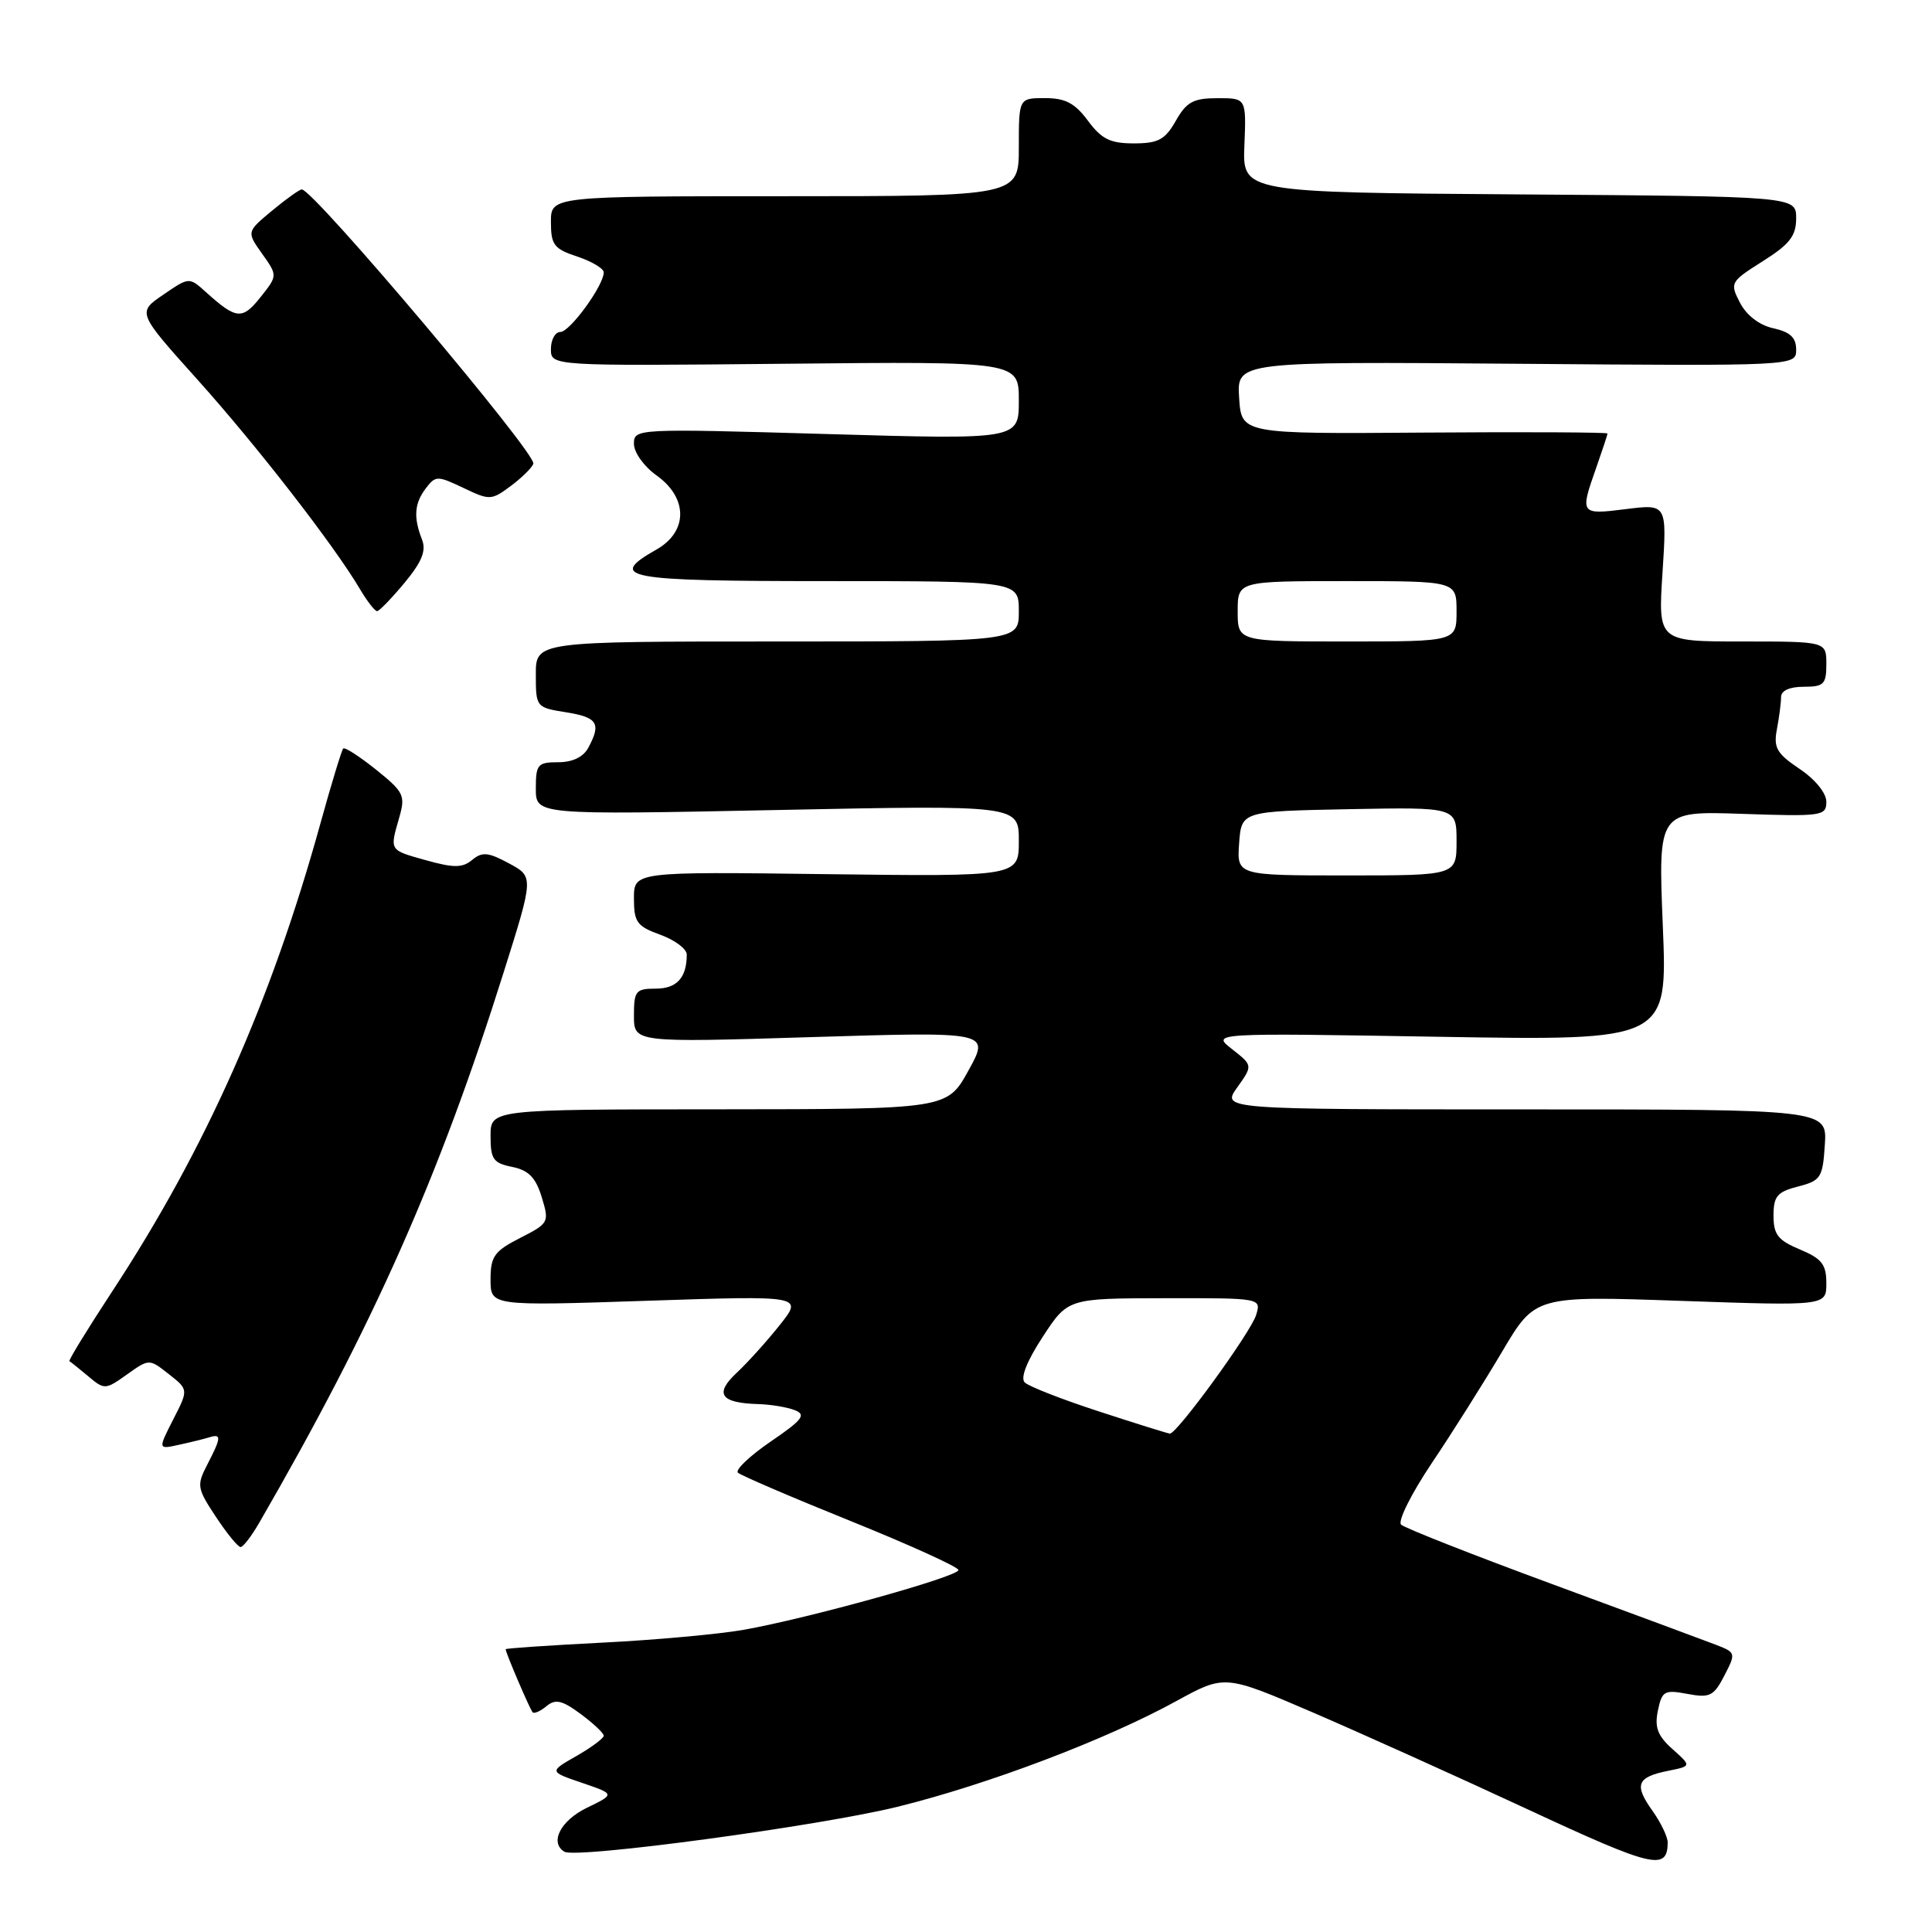 <?xml version="1.0" encoding="UTF-8" standalone="no"?>
<!DOCTYPE svg PUBLIC "-//W3C//DTD SVG 1.1//EN" "http://www.w3.org/Graphics/SVG/1.1/DTD/svg11.dtd" >
<svg xmlns="http://www.w3.org/2000/svg" xmlns:xlink="http://www.w3.org/1999/xlink" version="1.1" viewBox="0 0 256 256">
 <g >
 <path fill="currentColor"
d=" M 220.98 244.15 C 220.99 243.41 220.07 241.50 218.94 239.91 C 216.49 236.48 216.90 235.47 221.05 234.64 C 224.14 234.02 224.14 234.02 221.61 231.76 C 219.64 230.00 219.22 228.88 219.68 226.66 C 220.22 224.06 220.54 223.88 223.59 224.45 C 226.56 225.01 227.08 224.75 228.49 222.02 C 230.04 219.02 230.02 218.96 227.28 217.91 C 225.75 217.32 215.95 213.69 205.50 209.84 C 195.05 205.99 186.12 202.47 185.65 202.02 C 185.18 201.57 187.02 197.89 189.73 193.85 C 192.45 189.81 196.63 183.17 199.04 179.10 C 203.41 171.70 203.41 171.70 222.70 172.37 C 242.00 173.04 242.00 173.04 242.00 170.03 C 242.00 167.54 241.40 166.78 238.50 165.56 C 235.59 164.35 235.00 163.59 235.00 161.08 C 235.00 158.51 235.48 157.93 238.25 157.22 C 241.27 156.44 241.52 156.05 241.80 151.69 C 242.11 147.00 242.11 147.00 201.99 147.00 C 161.86 147.00 161.86 147.00 163.94 144.09 C 166.01 141.18 166.01 141.18 163.26 139.02 C 160.50 136.87 160.50 136.87 190.73 137.38 C 220.96 137.89 220.96 137.89 220.33 122.67 C 219.71 107.46 219.71 107.46 230.85 107.84 C 241.43 108.20 242.00 108.12 242.00 106.24 C 242.00 105.08 240.52 103.27 238.45 101.88 C 235.42 99.84 234.98 99.08 235.45 96.62 C 235.75 95.04 236.00 93.13 236.00 92.37 C 236.00 91.51 237.12 91.00 239.00 91.00 C 241.67 91.00 242.00 90.67 242.00 88.00 C 242.00 85.00 242.00 85.00 230.85 85.00 C 219.70 85.00 219.70 85.00 220.29 75.89 C 220.88 66.78 220.88 66.78 215.44 67.46 C 209.38 68.22 209.33 68.15 211.50 62.00 C 212.32 59.66 213.00 57.61 213.00 57.44 C 213.00 57.28 202.09 57.22 188.75 57.32 C 164.50 57.50 164.50 57.50 164.19 52.70 C 163.89 47.91 163.89 47.91 200.94 48.20 C 238.00 48.50 238.00 48.50 238.00 46.33 C 238.00 44.73 237.21 43.99 234.98 43.50 C 233.12 43.09 231.43 41.79 230.56 40.12 C 229.19 37.47 229.27 37.34 233.58 34.61 C 237.15 32.36 238.00 31.26 238.00 28.92 C 238.00 26.02 238.00 26.02 201.32 25.76 C 164.63 25.50 164.63 25.50 164.89 19.25 C 165.14 13.00 165.14 13.00 161.32 13.01 C 158.13 13.01 157.22 13.50 155.80 16.01 C 154.37 18.52 153.47 19.00 150.23 19.00 C 147.11 19.00 145.96 18.43 144.16 16.00 C 142.43 13.67 141.17 13.00 138.47 13.00 C 135.00 13.00 135.00 13.00 135.00 19.50 C 135.00 26.00 135.00 26.00 104.00 26.00 C 73.00 26.00 73.00 26.00 73.00 29.42 C 73.00 32.45 73.41 32.98 76.50 34.00 C 78.42 34.64 80.00 35.58 80.00 36.09 C 80.00 37.82 75.52 43.98 74.25 43.99 C 73.56 43.99 73.00 45.01 73.00 46.25 C 73.00 48.50 73.00 48.50 104.00 48.20 C 135.00 47.89 135.00 47.89 135.00 53.07 C 135.00 58.25 135.00 58.25 109.50 57.51 C 84.24 56.78 84.00 56.79 84.00 58.82 C 84.00 59.95 85.34 61.82 87.00 63.00 C 91.17 65.97 91.17 70.43 87.01 72.80 C 80.37 76.58 82.64 77.00 109.50 77.00 C 135.00 77.00 135.00 77.00 135.00 81.00 C 135.00 85.00 135.00 85.00 103.00 85.00 C 71.00 85.00 71.00 85.00 71.00 89.37 C 71.00 93.70 71.04 93.75 75.00 94.38 C 79.18 95.05 79.69 95.85 77.96 99.07 C 77.30 100.31 75.87 101.00 73.96 101.00 C 71.24 101.00 71.00 101.29 71.00 104.49 C 71.00 107.98 71.00 107.98 103.00 107.33 C 135.00 106.68 135.00 106.68 135.00 111.41 C 135.00 116.15 135.00 116.15 109.50 115.83 C 84.00 115.50 84.00 115.50 84.00 119.05 C 84.00 122.20 84.40 122.74 87.50 123.86 C 89.43 124.56 91.00 125.74 91.00 126.48 C 91.00 129.55 89.68 131.00 86.89 131.00 C 84.24 131.00 84.00 131.30 84.00 134.57 C 84.00 138.15 84.00 138.15 107.58 137.42 C 131.17 136.70 131.17 136.70 128.33 141.84 C 125.50 146.97 125.50 146.97 95.25 146.99 C 65.00 147.00 65.00 147.00 65.00 150.53 C 65.00 153.60 65.36 154.12 67.86 154.62 C 70.04 155.06 70.98 156.02 71.78 158.62 C 72.80 161.97 72.74 162.09 68.91 164.04 C 65.49 165.79 65.00 166.48 65.00 169.54 C 65.00 173.05 65.00 173.05 85.71 172.36 C 106.43 171.67 106.43 171.67 103.31 175.59 C 101.60 177.74 99.02 180.60 97.59 181.93 C 94.63 184.70 95.48 185.91 100.50 186.05 C 102.15 186.10 104.32 186.46 105.33 186.86 C 106.86 187.46 106.34 188.14 102.11 191.02 C 99.34 192.92 97.39 194.77 97.78 195.14 C 98.18 195.51 104.91 198.40 112.75 201.56 C 120.59 204.73 127.00 207.64 127.00 208.04 C 127.00 208.91 107.07 214.45 98.53 215.96 C 95.24 216.54 86.80 217.31 79.78 217.66 C 72.75 218.02 67.00 218.41 67.00 218.53 C 67.00 218.99 70.22 226.51 70.58 226.89 C 70.78 227.11 71.61 226.74 72.42 226.07 C 73.60 225.09 74.48 225.29 76.94 227.11 C 78.62 228.36 80.00 229.65 80.00 229.99 C 80.00 230.33 78.37 231.54 76.38 232.68 C 72.75 234.75 72.75 234.75 77.13 236.24 C 81.50 237.73 81.50 237.73 77.75 239.55 C 74.28 241.24 72.79 244.14 74.78 245.36 C 76.32 246.32 108.71 241.94 119.00 239.39 C 130.99 236.42 146.55 230.52 155.89 225.39 C 162.28 221.89 162.28 221.89 173.89 226.88 C 180.27 229.63 193.15 235.43 202.50 239.78 C 219.06 247.48 220.94 247.92 220.98 244.15 Z  M 34.37 201.74 C 49.51 175.55 58.18 156.01 66.74 128.83 C 70.73 116.17 70.73 116.17 67.44 114.40 C 64.70 112.92 63.89 112.84 62.57 113.94 C 61.28 115.01 60.16 115.02 56.49 114.00 C 51.53 112.61 51.63 112.77 52.90 108.33 C 53.74 105.41 53.52 104.95 49.84 101.99 C 47.65 100.24 45.69 98.97 45.48 99.18 C 45.27 99.40 43.92 103.83 42.48 109.03 C 35.94 132.70 27.23 152.29 14.86 171.13 C 11.58 176.13 9.03 180.29 9.20 180.37 C 9.36 180.45 10.49 181.35 11.70 182.37 C 13.84 184.17 13.97 184.16 16.83 182.12 C 19.77 180.03 19.77 180.03 22.37 182.08 C 24.98 184.13 24.98 184.13 22.95 188.09 C 20.93 192.06 20.93 192.06 23.72 191.44 C 25.25 191.11 27.06 190.66 27.75 190.45 C 29.36 189.95 29.33 190.47 27.48 194.04 C 26.04 196.82 26.10 197.20 28.61 200.99 C 30.07 203.20 31.54 205.00 31.88 204.99 C 32.22 204.99 33.34 203.53 34.37 201.74 Z  M 53.60 77.23 C 55.90 74.45 56.50 72.98 55.92 71.50 C 54.77 68.55 54.90 66.71 56.42 64.71 C 57.71 63.01 57.95 63.01 61.40 64.65 C 64.89 66.32 65.11 66.31 67.70 64.38 C 69.17 63.28 70.51 61.96 70.67 61.44 C 71.10 60.12 41.66 25.25 40.00 25.10 C 39.73 25.07 37.96 26.33 36.08 27.89 C 32.67 30.72 32.67 30.72 34.73 33.62 C 36.79 36.52 36.79 36.52 34.51 39.39 C 32.10 42.41 31.32 42.34 27.28 38.70 C 25.06 36.70 25.06 36.70 21.62 39.06 C 18.18 41.41 18.18 41.41 26.19 50.33 C 34.06 59.10 44.27 72.26 47.69 78.05 C 48.65 79.67 49.67 80.99 49.97 80.98 C 50.26 80.97 51.89 79.28 53.60 77.23 Z  M 145.61 187.02 C 140.72 185.43 136.30 183.70 135.78 183.18 C 135.18 182.58 136.07 180.34 138.17 177.13 C 141.50 172.04 141.50 172.04 154.32 172.02 C 167.13 172.00 167.13 172.00 166.44 174.25 C 165.73 176.56 155.93 190.03 155.01 189.96 C 154.73 189.94 150.50 188.62 145.61 187.02 Z  M 164.19 111.75 C 164.50 107.50 164.50 107.50 178.75 107.22 C 193.00 106.95 193.00 106.95 193.00 111.47 C 193.00 116.00 193.00 116.00 178.44 116.00 C 163.89 116.00 163.89 116.00 164.19 111.75 Z  M 164.00 81.00 C 164.00 77.00 164.00 77.00 178.50 77.00 C 193.00 77.00 193.00 77.00 193.00 81.00 C 193.00 85.00 193.00 85.00 178.50 85.00 C 164.00 85.00 164.00 85.00 164.00 81.00 Z "/>
</g>
</svg>